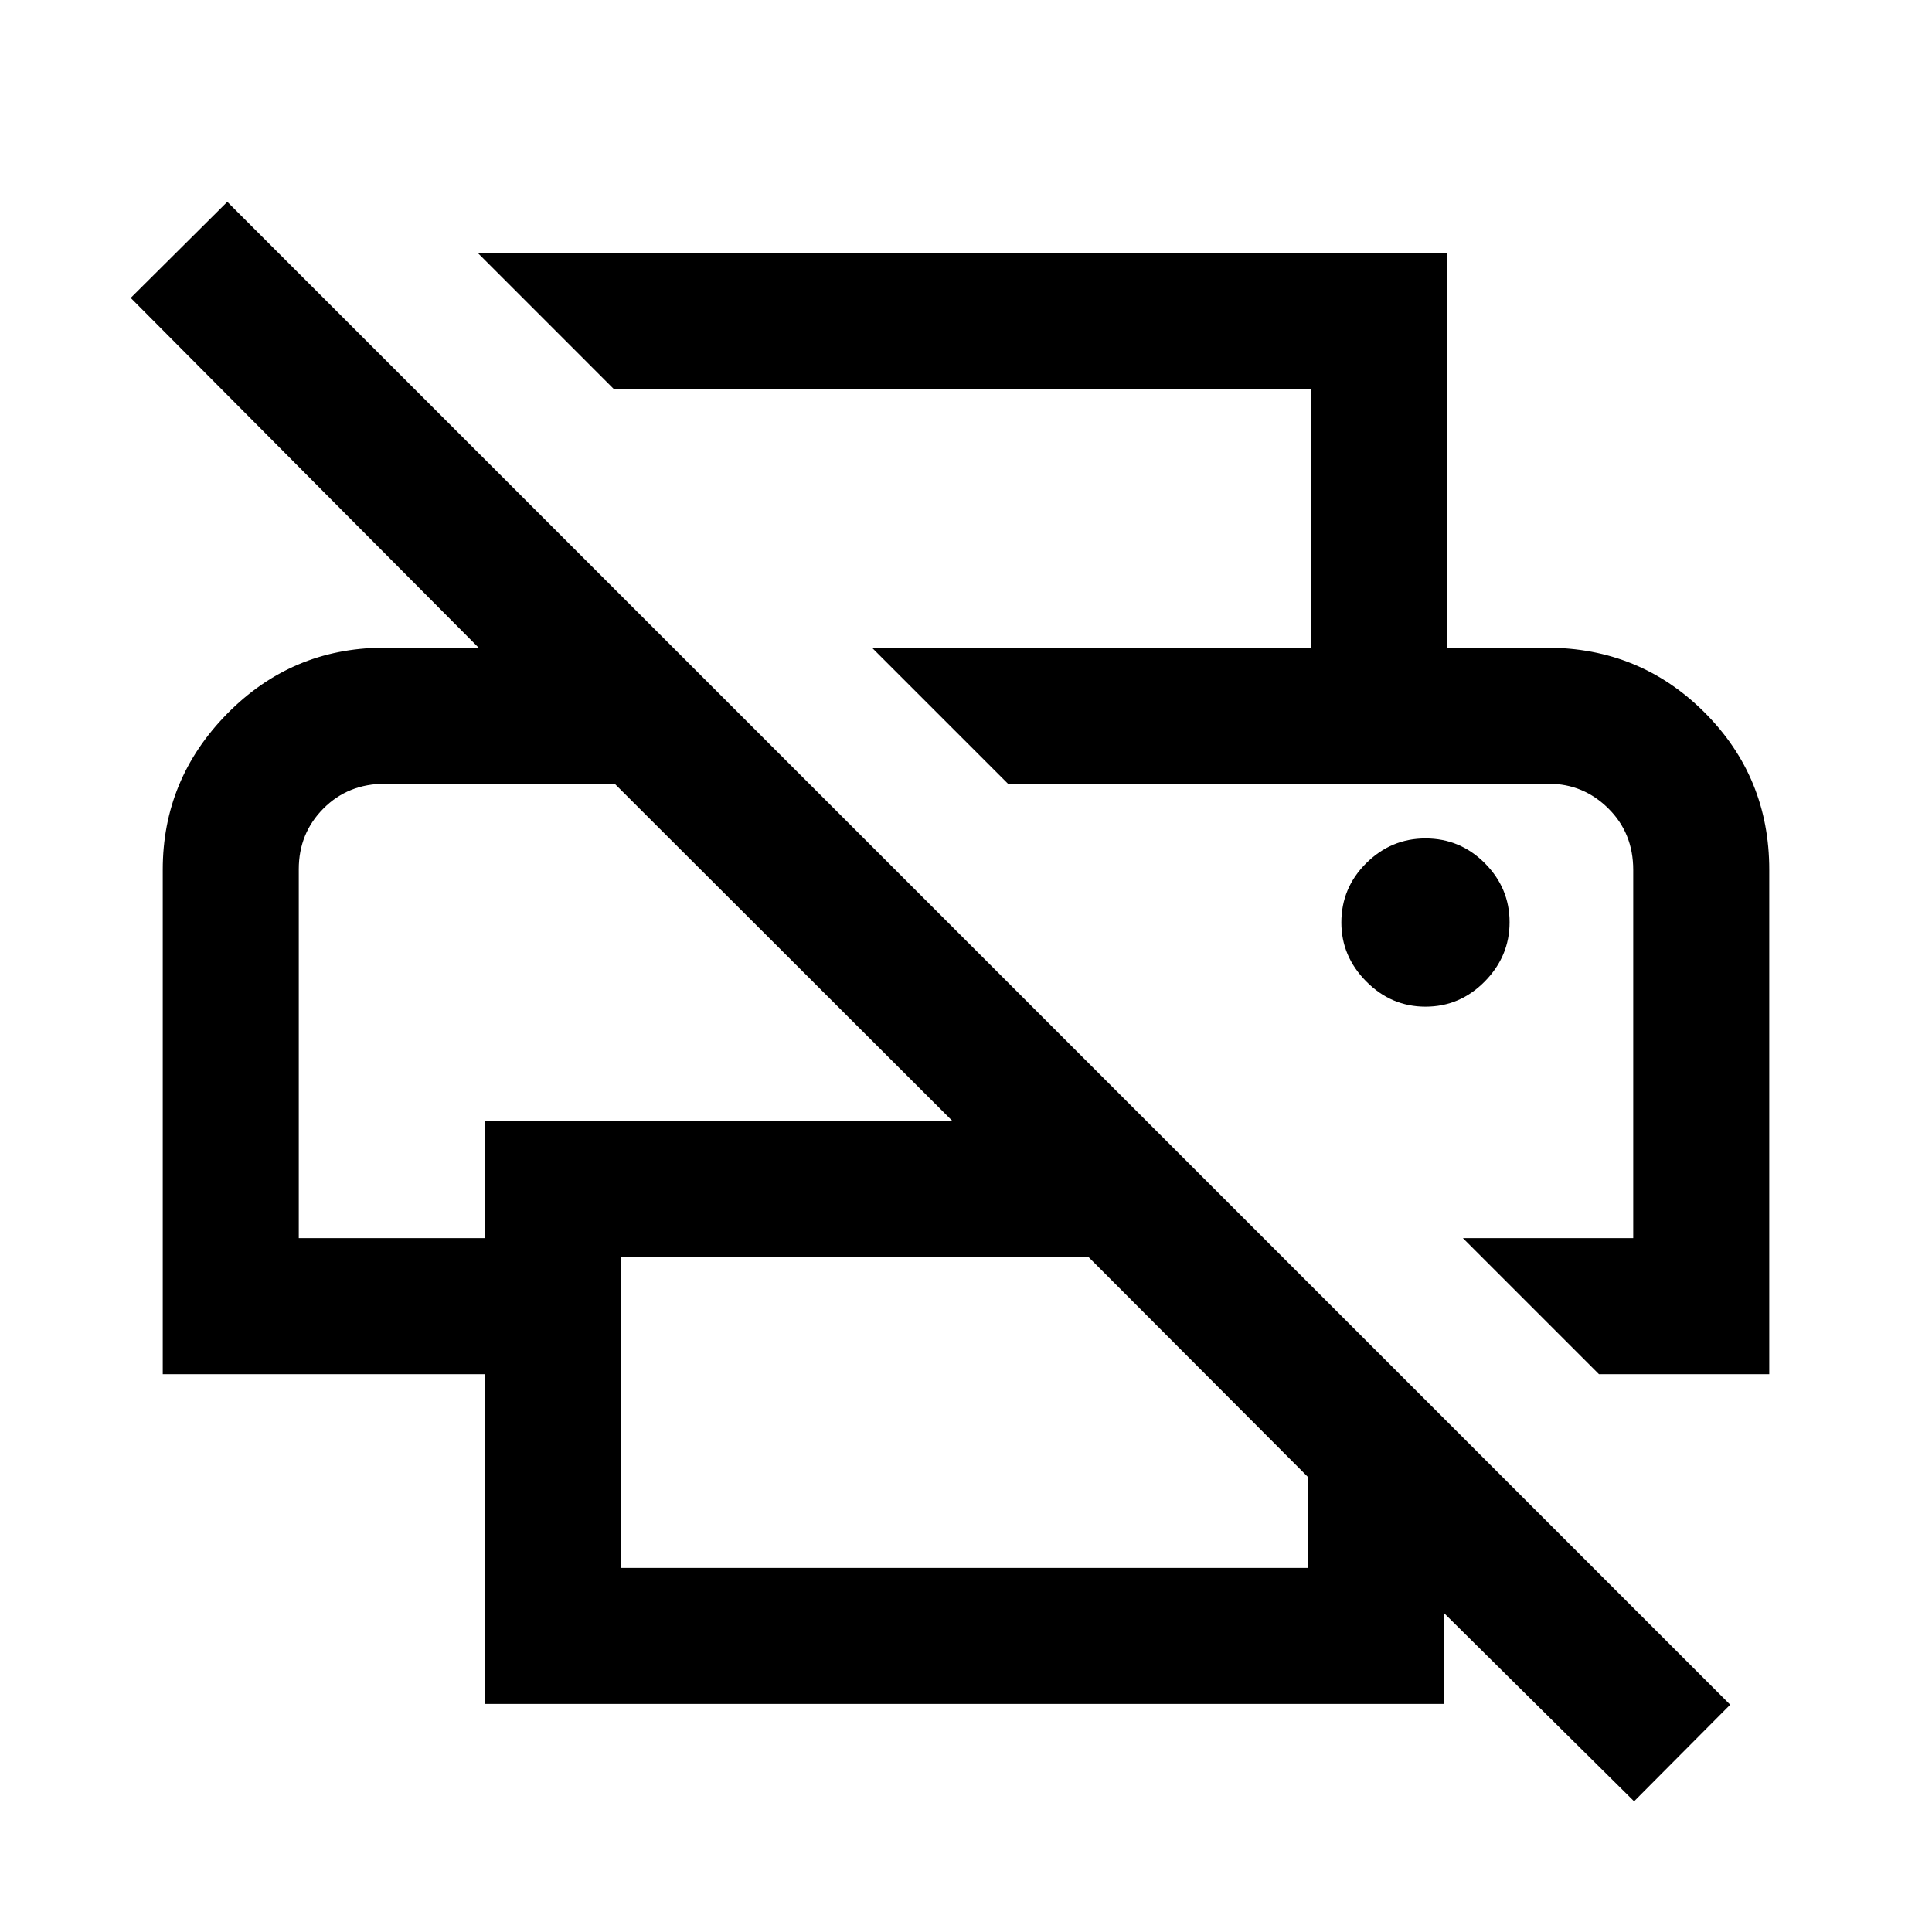 <svg xmlns="http://www.w3.org/2000/svg" height="40" viewBox="0 -960 960 960" width="40"><path d="m811.97-64.95-94.38-93.46v45.07H241.08v-163.84H80.87v-250.67q0-44.9 31.94-77.43 31.94-32.54 77.29-32.87h47.75L64.95-811.97l48-47.75 746.77 746.77-47.75 48Zm-503.3-115.97H650V-226L540.87-335.39h-232.2v154.47Zm485.84-96.26-67.59-67.59h84.62v-182.96q0-18.35-12.4-30.59-12.4-12.24-29.58-12.24H500.87l-67.59-67.59h335.28q46.29 0 78.43 32.17 32.14 32.16 32.14 78.13v250.67h-84.62Zm-646.05-67.59h92.62v-58.2h232.2L305.44-570.56H191.31q-18.36 0-30.6 12.31-12.25 12.32-12.25 30.14v183.34Zm502.87-293.38v-128.62H304.92l-67.58-67.59h481.58v196.21h-67.59Zm57.02 178.35q17.06 0 29.41-12.51 12.34-12.52 12.34-29.45t-12.26-29.28q-12.27-12.35-29.53-12.35-17.03 0-29.41 12.27-12.39 12.27-12.39 29.53 0 16.77 12.39 29.28 12.38 12.51 29.45 12.51ZM191.44-570.56h114H148.46 191.44Zm578.12 0h41.98-310.67 268.69Z"/></svg>